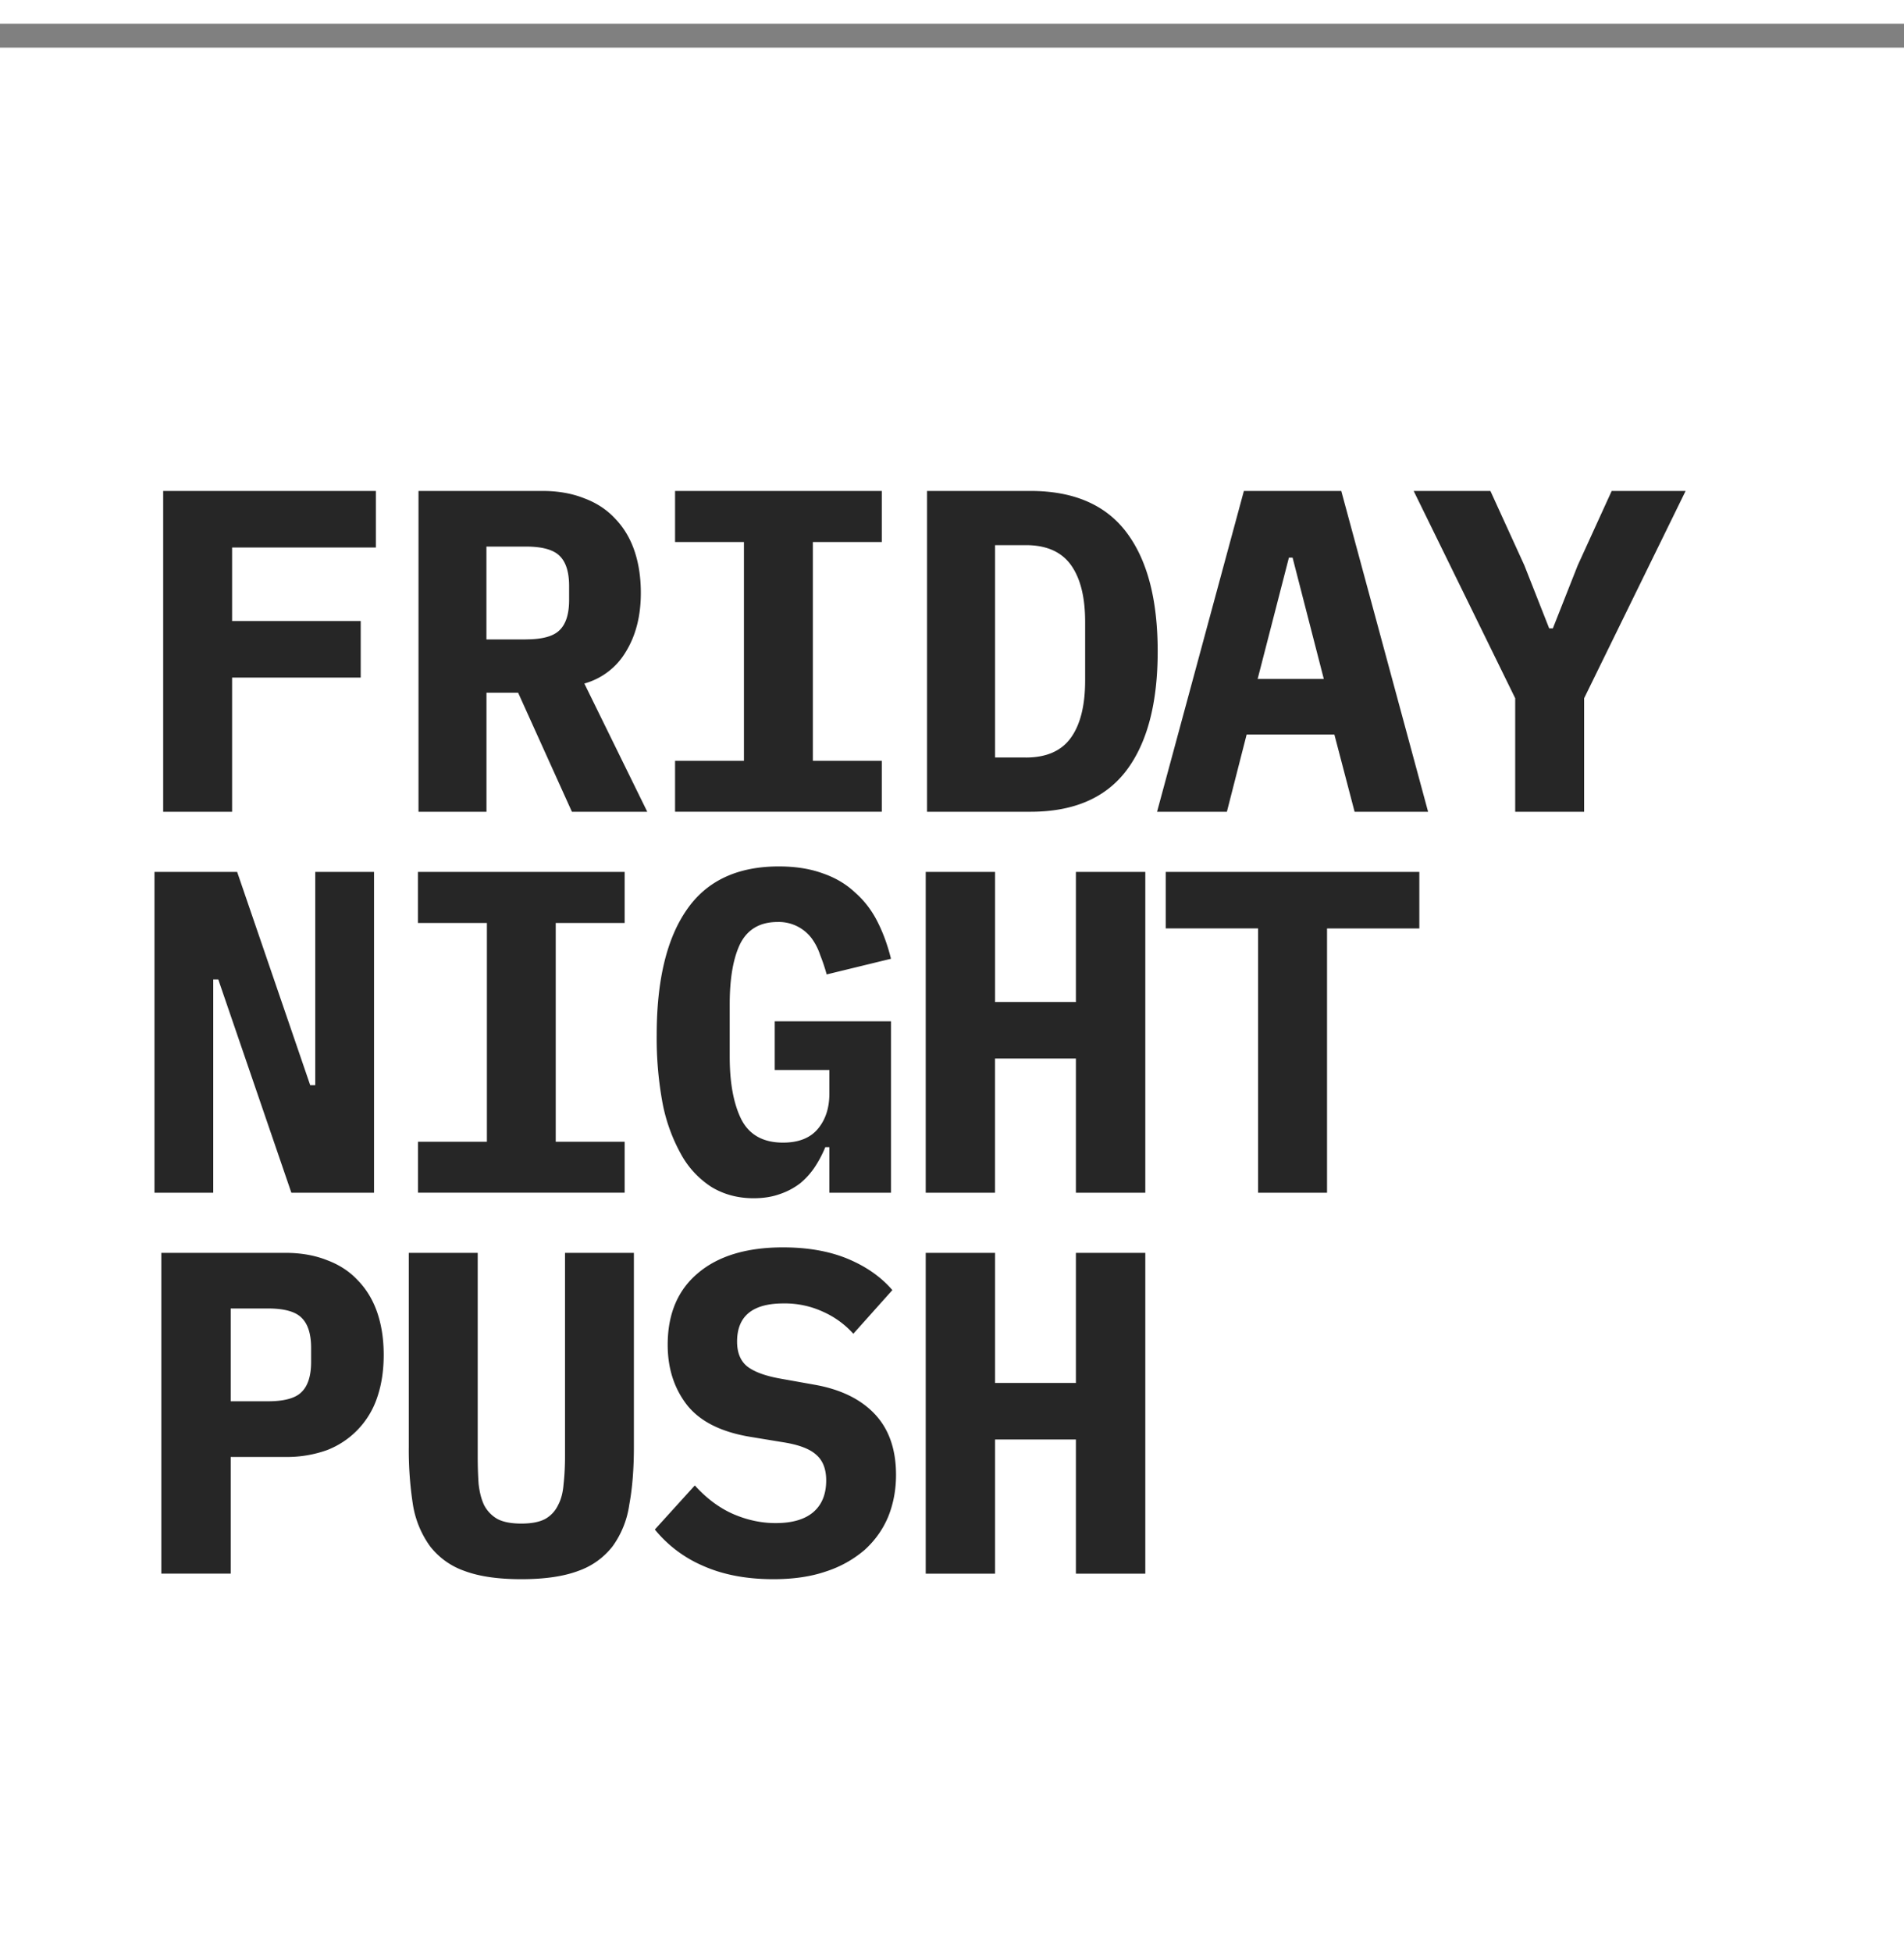 <svg xmlns="http://www.w3.org/2000/svg" fill="none" width="40" height="41" viewBox="0 0 40 40">
    <rect x="0" y="0" width="40" height="40" fill="#808080" stroke="none"/>
    <path fill="#fff" d="M0 .5h40v40H0z"/>
    <path fill="#000" fill-opacity=".85" d="M3.428 16.547V9.81h4.469v1.188H4.876v1.544h2.702v1.187H4.876v2.818H3.428Zm6.79 0H8.792V9.81h2.605c.329 0 .621.052.879.155.257.096.473.238.646.425.18.186.316.411.406.675.09.264.135.56.135.888 0 .476-.103.885-.31 1.226a1.468 1.468 0 0 1-.877.675l1.322 2.693h-1.583l-1.13-2.5h-.665v2.5Zm.83-3.62c.342 0 .577-.064.706-.192.135-.129.202-.341.202-.637v-.29c0-.296-.067-.508-.202-.637-.13-.128-.364-.193-.705-.193h-.83v1.95h.83Zm3.134 3.62v-1.071h1.447v-4.594h-1.447V9.81h4.343v1.072h-1.448v4.594h1.448v1.07h-4.343Zm5.294-6.737h2.172c.907 0 1.58.29 2.017.869.438.58.656 1.412.656 2.5 0 1.087-.219 1.92-.656 2.5-.438.578-1.11.868-2.017.868h-2.172V9.81Zm2.075 5.598c.432 0 .747-.138.946-.415.2-.277.3-.679.3-1.206V12.56c0-.521-.1-.92-.3-1.197-.2-.276-.514-.415-.946-.415h-.646v4.459h.646Zm6.907 1.139-.425-1.622H26.19l-.415 1.622h-1.467l1.824-6.737h2.046l1.824 6.737h-1.544Zm-1.303-5.337h-.077l-.657 2.548h1.39l-.656-2.548Zm4.677 5.337v-2.384L29.699 9.81h1.612l.714 1.564.521 1.322h.077l.522-1.322.714-1.564h1.553l-2.132 4.353v2.384h-1.448ZM4.586 20.069H4.48v4.478H3.245V17.81h1.737l1.535 4.479h.106V17.81h1.235v6.737H6.121l-1.535-4.478Zm4.195 4.478v-1.071h1.448v-4.594H8.78V17.81h4.343v1.072h-1.448v4.594h1.448v1.07H8.78Zm8.643-.956h-.086a2.426 2.426 0 0 1-.213.406 1.574 1.574 0 0 1-.308.347 1.47 1.47 0 0 1-.435.232c-.16.058-.344.087-.55.087-.328 0-.62-.078-.878-.232a1.901 1.901 0 0 1-.637-.675 3.61 3.61 0 0 1-.396-1.081 7.474 7.474 0 0 1-.125-1.438c0-1.146.209-2.02.627-2.625.418-.612 1.065-.917 1.94-.917.347 0 .653.048.917.144.264.09.489.222.675.396.193.167.351.37.473.608s.219.502.29.791l-1.351.329a3.73 3.73 0 0 0-.136-.406 1.245 1.245 0 0 0-.183-.357.864.864 0 0 0-.714-.338c-.367 0-.627.152-.782.454-.148.302-.222.727-.222 1.274v1.1c0 .547.08.985.242 1.313.167.328.46.492.878.492.328 0 .572-.097.733-.29.161-.193.241-.44.241-.743v-.492h-1.148v-1.023h2.442v3.6h-1.294v-.956Zm5.18-1.862h-1.7v2.818h-1.456V17.81h1.457v2.732h1.698V17.81h1.458v6.737h-1.458v-2.818Zm5.275-2.732v5.55H26.43v-5.55h-1.94V17.81h5.328v1.188h-1.94Zm-24.49 13.55V25.81h2.607c.328 0 .62.052.878.155.257.096.473.238.646.425.18.186.316.411.406.675.09.264.135.56.135.888 0 .328-.045.624-.135.888a1.79 1.79 0 0 1-1.052 1.11 2.49 2.49 0 0 1-.878.145H4.847v2.45H3.39Zm1.458-3.62h.782c.34 0 .576-.064.704-.192.135-.129.203-.341.203-.637v-.29c0-.296-.068-.508-.203-.637-.128-.128-.363-.193-.704-.193h-.782v1.95Zm5.189-3.117v4.266c0 .212.006.409.019.589.02.174.058.322.116.444a.713.713 0 0 0 .28.29c.122.064.29.096.501.096.213 0 .38-.032.502-.097a.652.652 0 0 0 .27-.29c.065-.121.103-.27.116-.443.02-.18.03-.377.03-.589V25.81h1.447v4.073c0 .463-.032.869-.097 1.216a1.96 1.96 0 0 1-.347.869 1.564 1.564 0 0 1-.724.521c-.309.116-.708.174-1.197.174-.489 0-.887-.058-1.196-.174a1.564 1.564 0 0 1-.724-.521 2.046 2.046 0 0 1-.357-.869 7.482 7.482 0 0 1-.087-1.216V25.81h1.448Zm6.211 6.853c-.566 0-1.058-.094-1.476-.28a2.656 2.656 0 0 1-1.014-.763l.84-.926c.244.27.511.47.8.598.297.129.596.193.898.193.348 0 .612-.077.792-.231.18-.155.27-.377.27-.666 0-.238-.07-.419-.212-.54-.136-.123-.367-.21-.695-.261l-.705-.116c-.605-.103-1.042-.325-1.312-.666-.27-.348-.406-.769-.406-1.264 0-.65.213-1.152.637-1.506.425-.36 1.02-.54 1.786-.54.52 0 .974.08 1.36.24.387.162.699.38.937.657l-.82.917c-.18-.2-.393-.354-.638-.463a1.915 1.915 0 0 0-.83-.174c-.65 0-.974.267-.974.801 0 .232.07.405.212.521.148.116.386.203.714.26l.705.126c.547.097.968.303 1.264.618.296.315.444.74.444 1.274 0 .315-.055.608-.164.878-.11.264-.274.496-.492.695a2.354 2.354 0 0 1-.811.454c-.315.109-.685.164-1.11.164Zm6.356-2.934h-1.698v2.818h-1.457V25.81h1.457v2.732h1.698V25.81h1.458v6.737h-1.458v-2.818Z"/>
</svg>